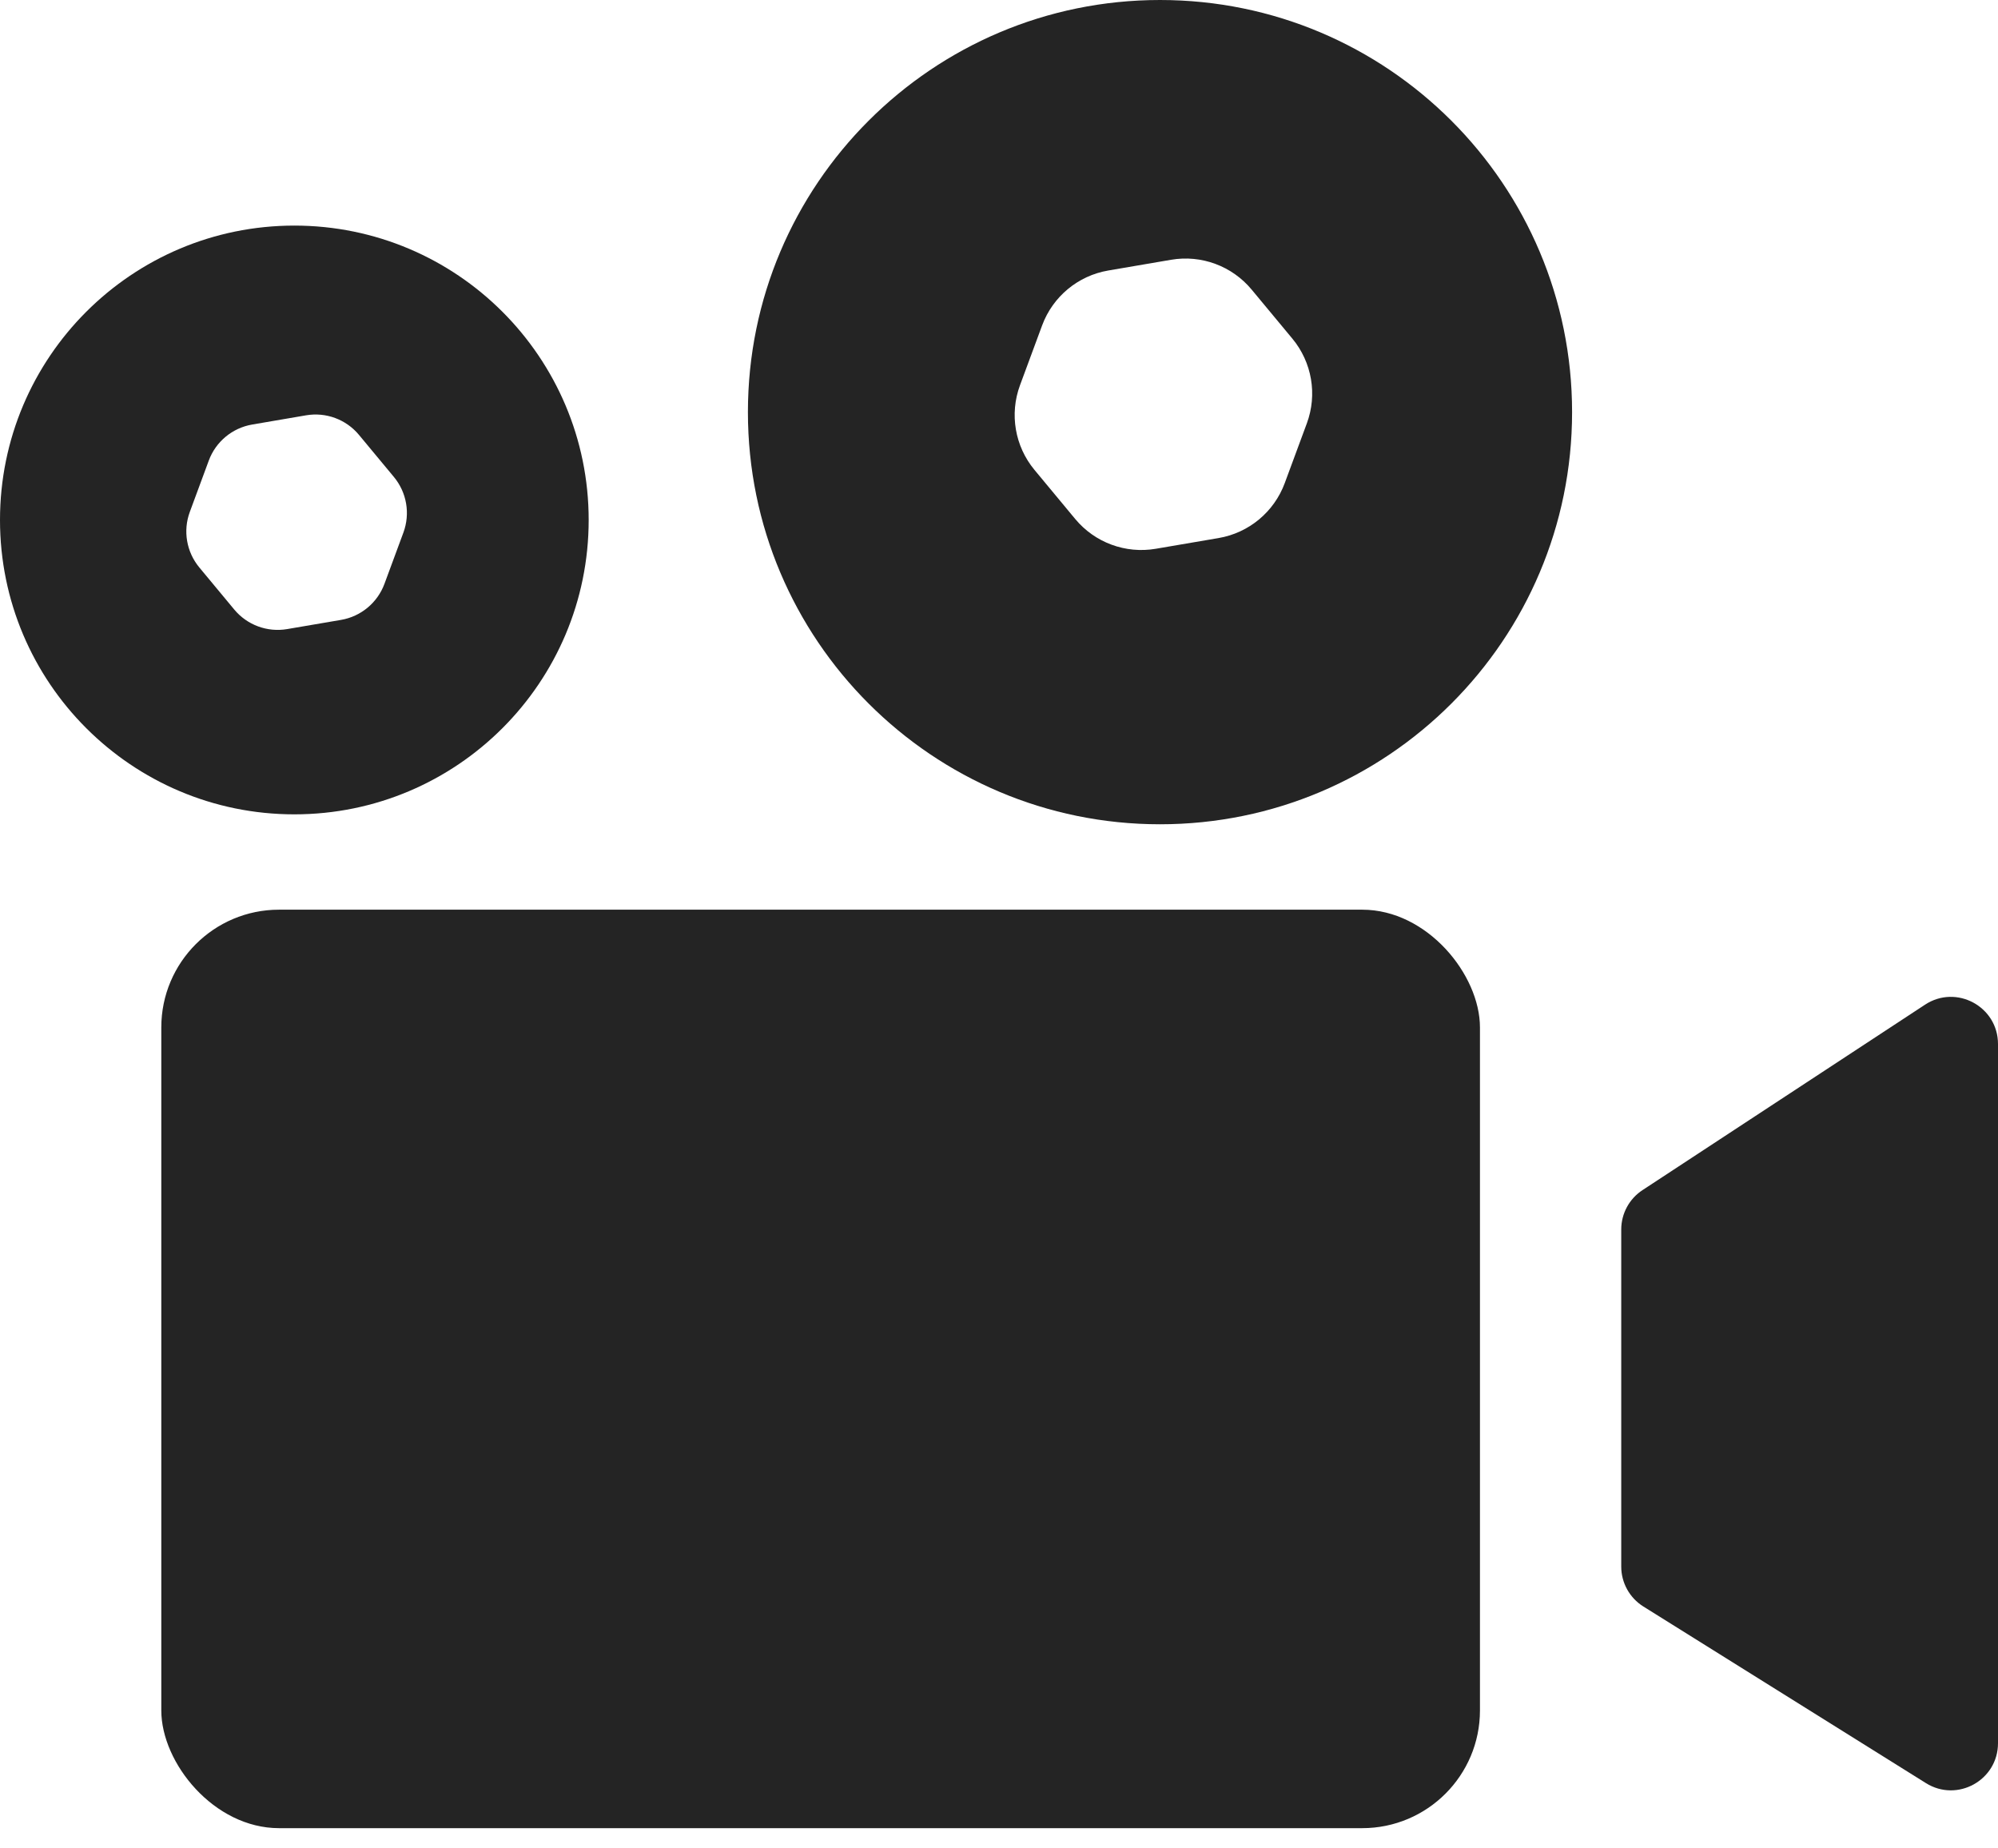 <svg width="93" height="86" viewBox="0 0 93 86" fill="none" xmlns="http://www.w3.org/2000/svg">
<rect x="7.508" y="42.337" width="61.379" height="42.746" rx="5.48" fill="#242424"/>
<path d="M75.463 57.221C75.463 56.483 75.835 55.794 76.452 55.389L89.605 46.757C91.063 45.8 93 46.846 93 48.59V81.128C93 82.85 91.106 83.9 89.646 82.987L76.493 74.767C75.852 74.366 75.463 73.663 75.463 72.908V57.221Z" fill="#242424"/>
<path fill-rule="evenodd" clip-rule="evenodd" d="M53.994 38.362C64.588 38.362 73.175 29.774 73.175 19.181C73.175 8.588 64.588 0 53.994 0C43.401 0 34.813 8.588 34.813 19.181C34.813 29.774 43.401 38.362 53.994 38.362ZM58.26 13.478C57.347 12.378 55.917 11.849 54.509 12.09L51.584 12.59C50.176 12.831 49.003 13.805 48.507 15.145L47.478 17.927C46.982 19.268 47.239 20.771 48.152 21.87L50.047 24.153C50.959 25.252 52.389 25.781 53.798 25.54L56.722 25.041C58.131 24.8 59.304 23.826 59.8 22.485L60.829 19.703C61.325 18.363 61.068 16.86 60.155 15.76L58.26 13.478Z" fill="#242424"/>
<path fill-rule="evenodd" clip-rule="evenodd" d="M13.701 37.9C21.267 37.9 27.401 31.767 27.401 24.2C27.401 16.633 21.267 10.499 13.701 10.499C6.134 10.499 0 16.633 0 24.2C0 31.767 6.134 37.9 13.701 37.9ZM16.709 20.24C16.11 19.518 15.171 19.171 14.246 19.329L11.739 19.758C10.814 19.916 10.043 20.555 9.718 21.436L8.836 23.822C8.51 24.701 8.679 25.688 9.278 26.41L10.903 28.367C11.503 29.089 12.442 29.436 13.366 29.278L15.874 28.85C16.799 28.692 17.569 28.052 17.895 27.172L18.777 24.786C19.102 23.906 18.934 22.919 18.334 22.197L16.709 20.24Z" fill="#242424"/>
</svg>
